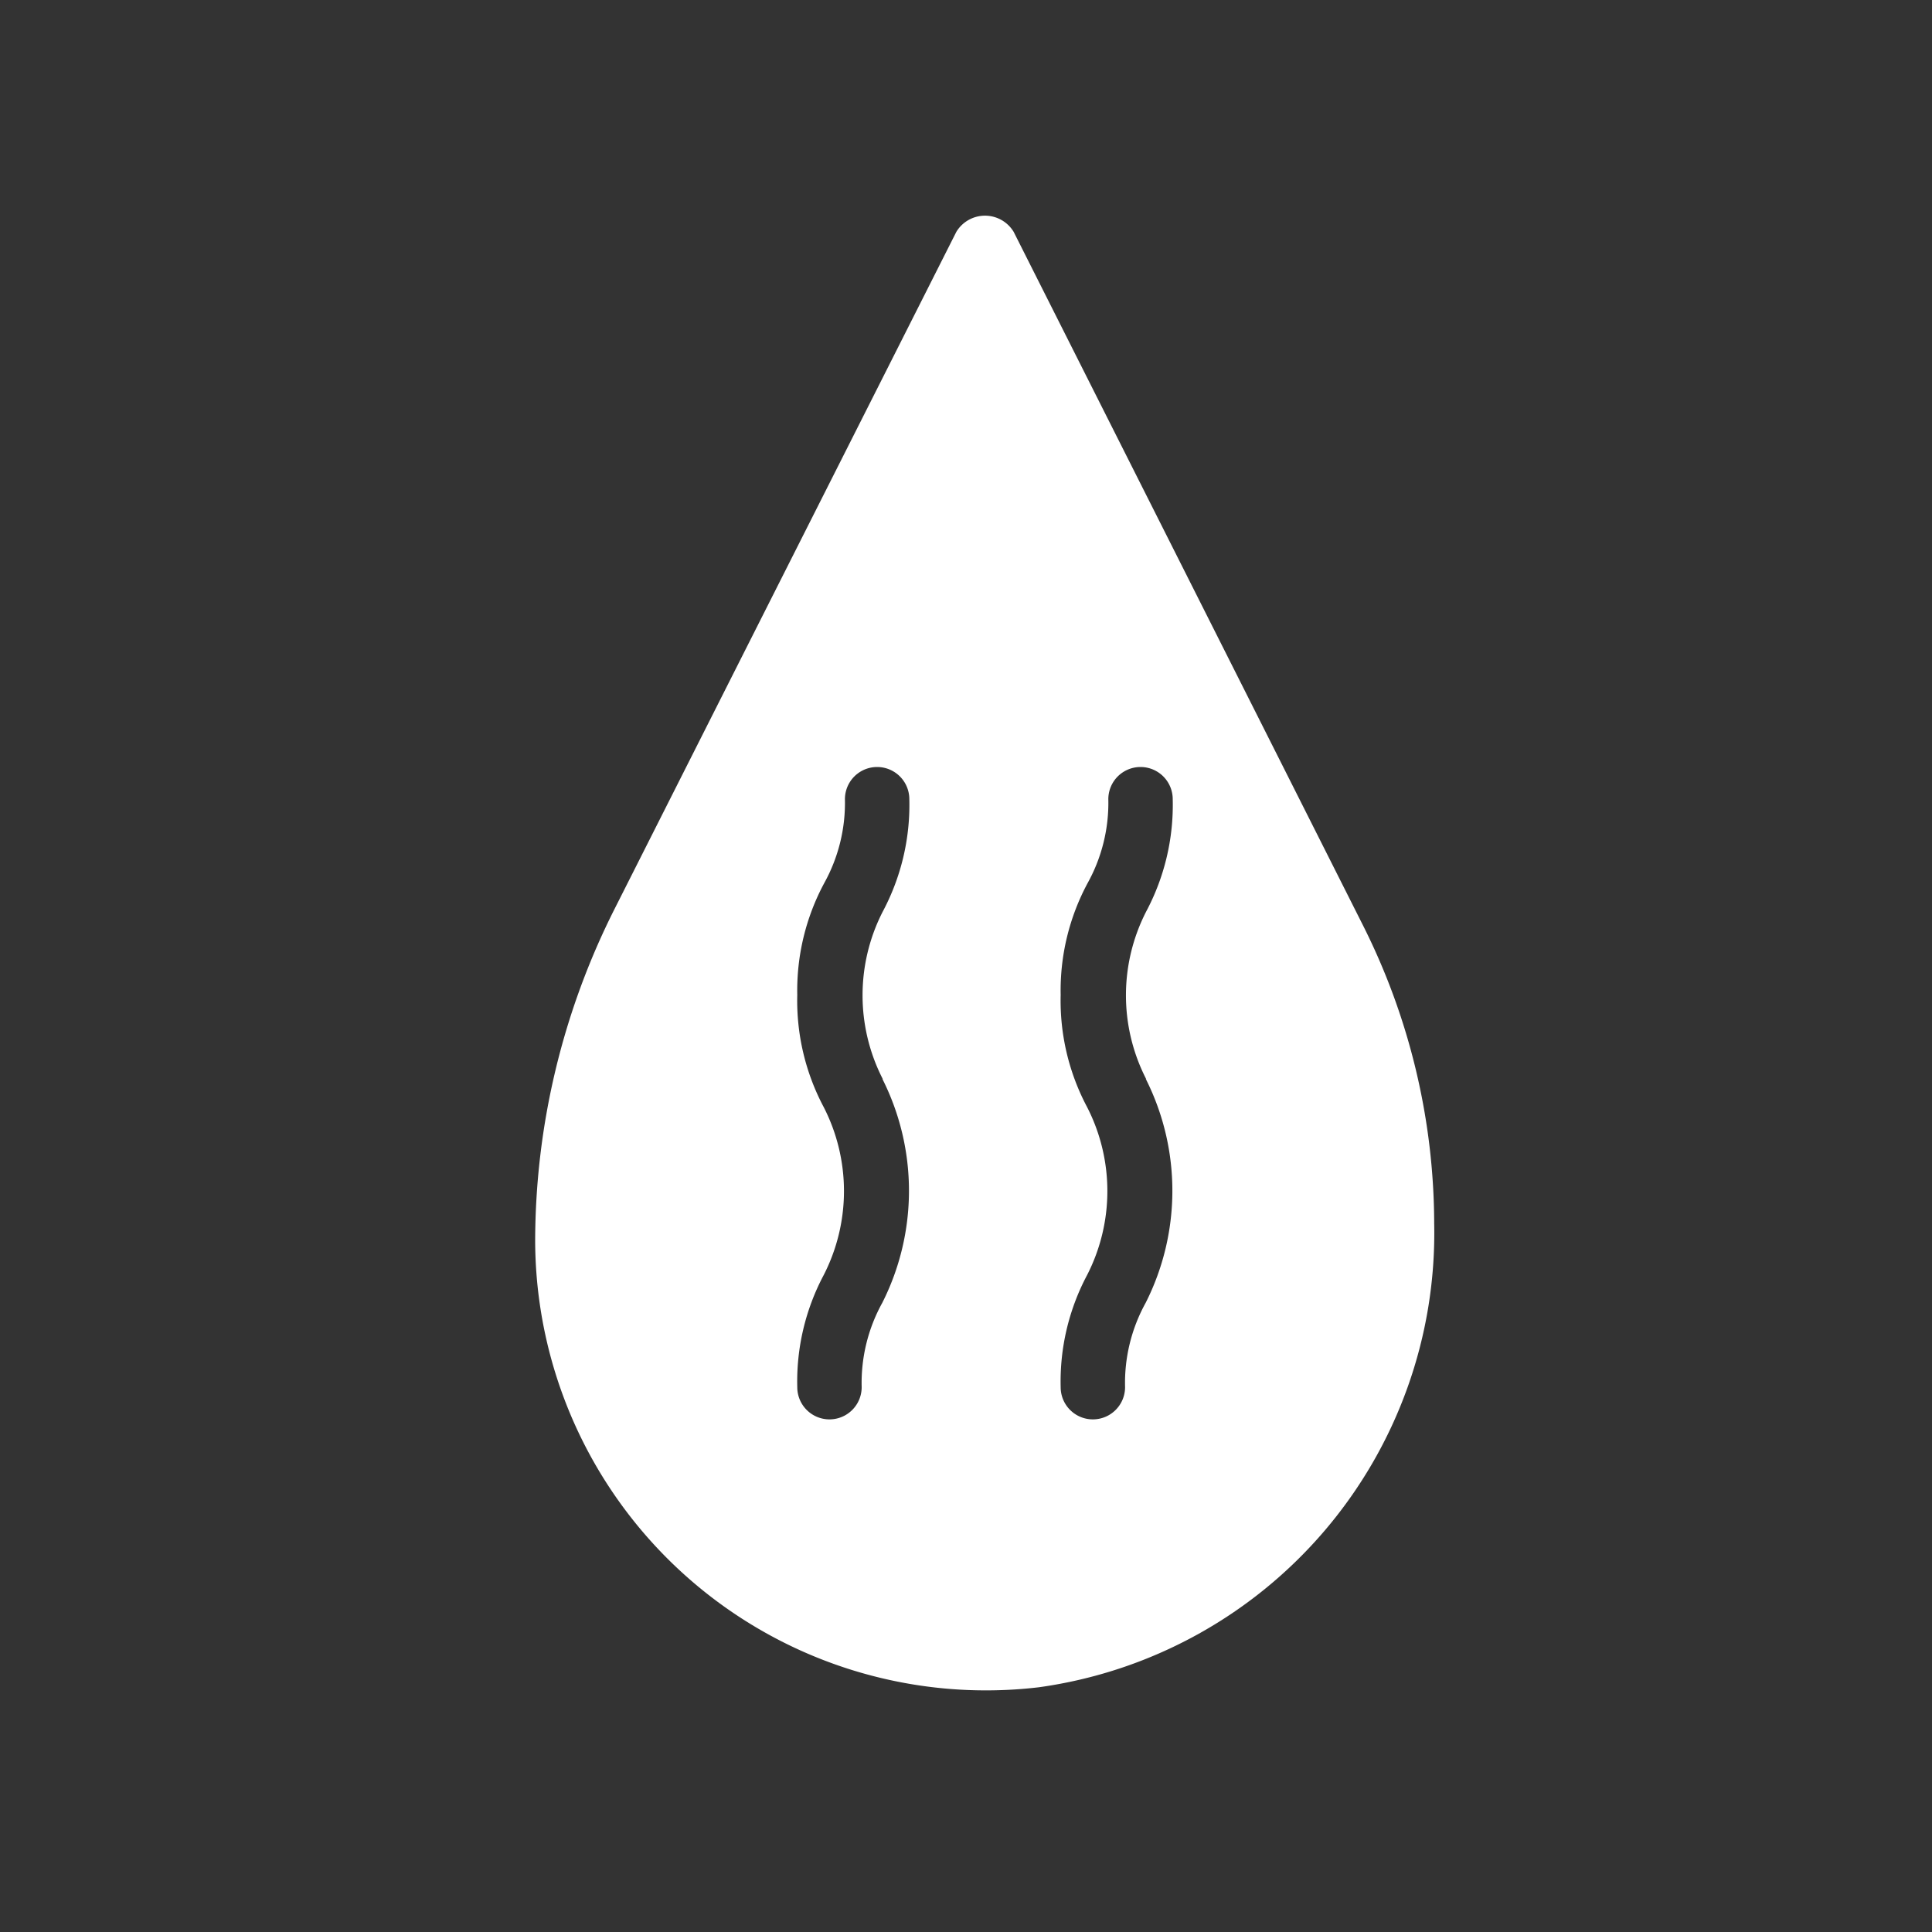 <svg xmlns="http://www.w3.org/2000/svg" viewBox="0 0 30 30"><rect x="0" y="0" width="30" height="30" fill="#333333" stroke="none"/><title>pictos-export</title><g id="Calque_1" data-name="Calque 1"><path d="M21.16,14.36,15.74,3.6a.52.52,0,0,0-.89,0L9.54,14.12a11.49,11.49,0,0,0-1.23,5.15,7,7,0,0,0,7.82,6.93A7.12,7.12,0,0,0,22.27,19,10.35,10.35,0,0,0,21.16,14.36ZM13.7,16.75a3.86,3.86,0,0,1,0,3.48,2.57,2.57,0,0,0-.32,1.31.5.5,0,0,1-1,0,3.52,3.52,0,0,1,.41-1.74,2.86,2.86,0,0,0,0-2.61,3.52,3.52,0,0,1-.41-1.74,3.52,3.52,0,0,1,.42-1.74,2.57,2.57,0,0,0,.32-1.3.5.5,0,1,1,1,0,3.52,3.52,0,0,1-.41,1.74,2.85,2.85,0,0,0,0,2.61Zm4.09,0a3.86,3.86,0,0,1,0,3.48,2.57,2.57,0,0,0-.32,1.31.5.5,0,0,1-1,0,3.52,3.52,0,0,1,.41-1.74,2.86,2.86,0,0,0,0-2.61,3.52,3.52,0,0,1-.41-1.74,3.52,3.52,0,0,1,.42-1.74,2.57,2.57,0,0,0,.32-1.3.5.5,0,1,1,1,0,3.52,3.52,0,0,1-.41,1.74,2.85,2.85,0,0,0,0,2.61Z" style="fill:#ffffff"/></g></svg>
